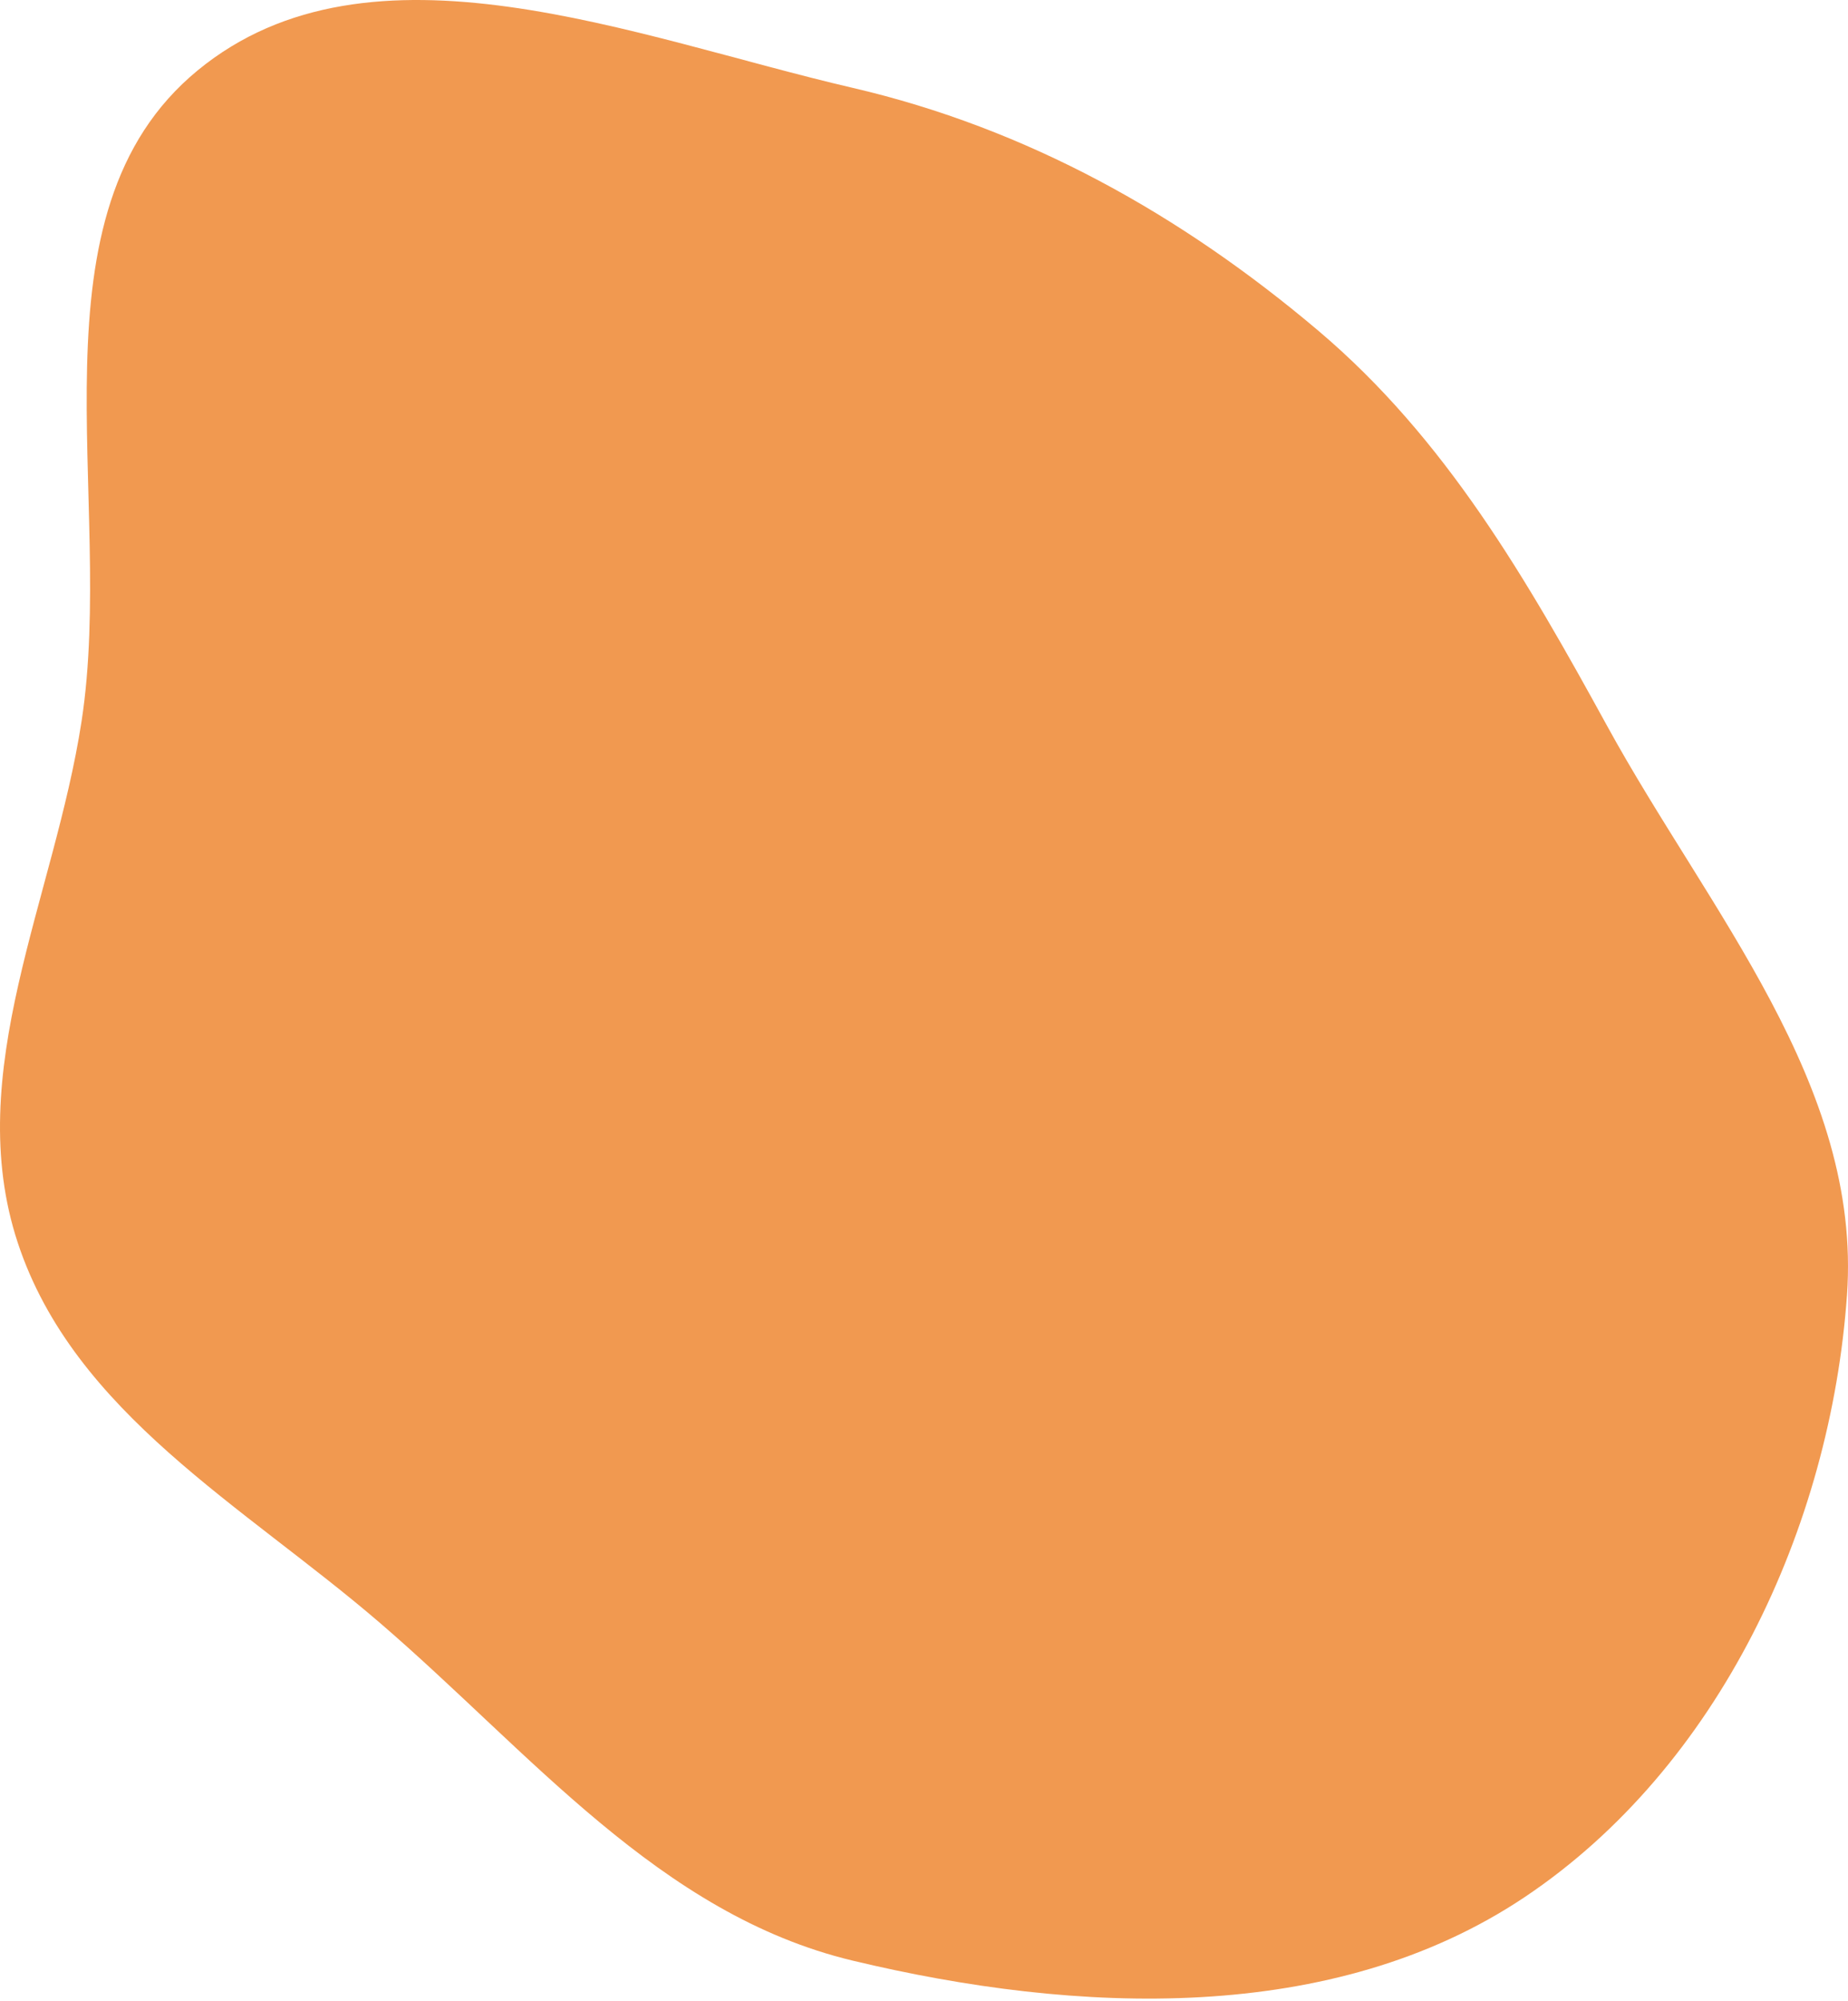 <svg width="206" height="223" viewBox="0 0 206 223" fill="none" xmlns="http://www.w3.org/2000/svg">
<path fill-rule="evenodd" clip-rule="evenodd" d="M95.027 218.47C73.504 213.312 59.108 195.243 42.323 180.817C27.175 167.798 8.261 157.469 1.989 138.506C-4.297 119.5 6.057 100.14 9.095 80.355C12.915 55.473 2.596 23.807 22.05 7.831C41.328 -8 70.729 4.142 95.027 9.785C114.508 14.309 131.661 23.92 146.933 36.833C161.187 48.886 170.195 64.569 179.174 80.935C190.475 101.535 207.544 120.859 205.888 144.296C204.054 170.242 191.571 196.938 169.953 211.402C148.58 225.702 120.035 224.463 95.027 218.47Z" fill="#F19950"/>
</svg>
